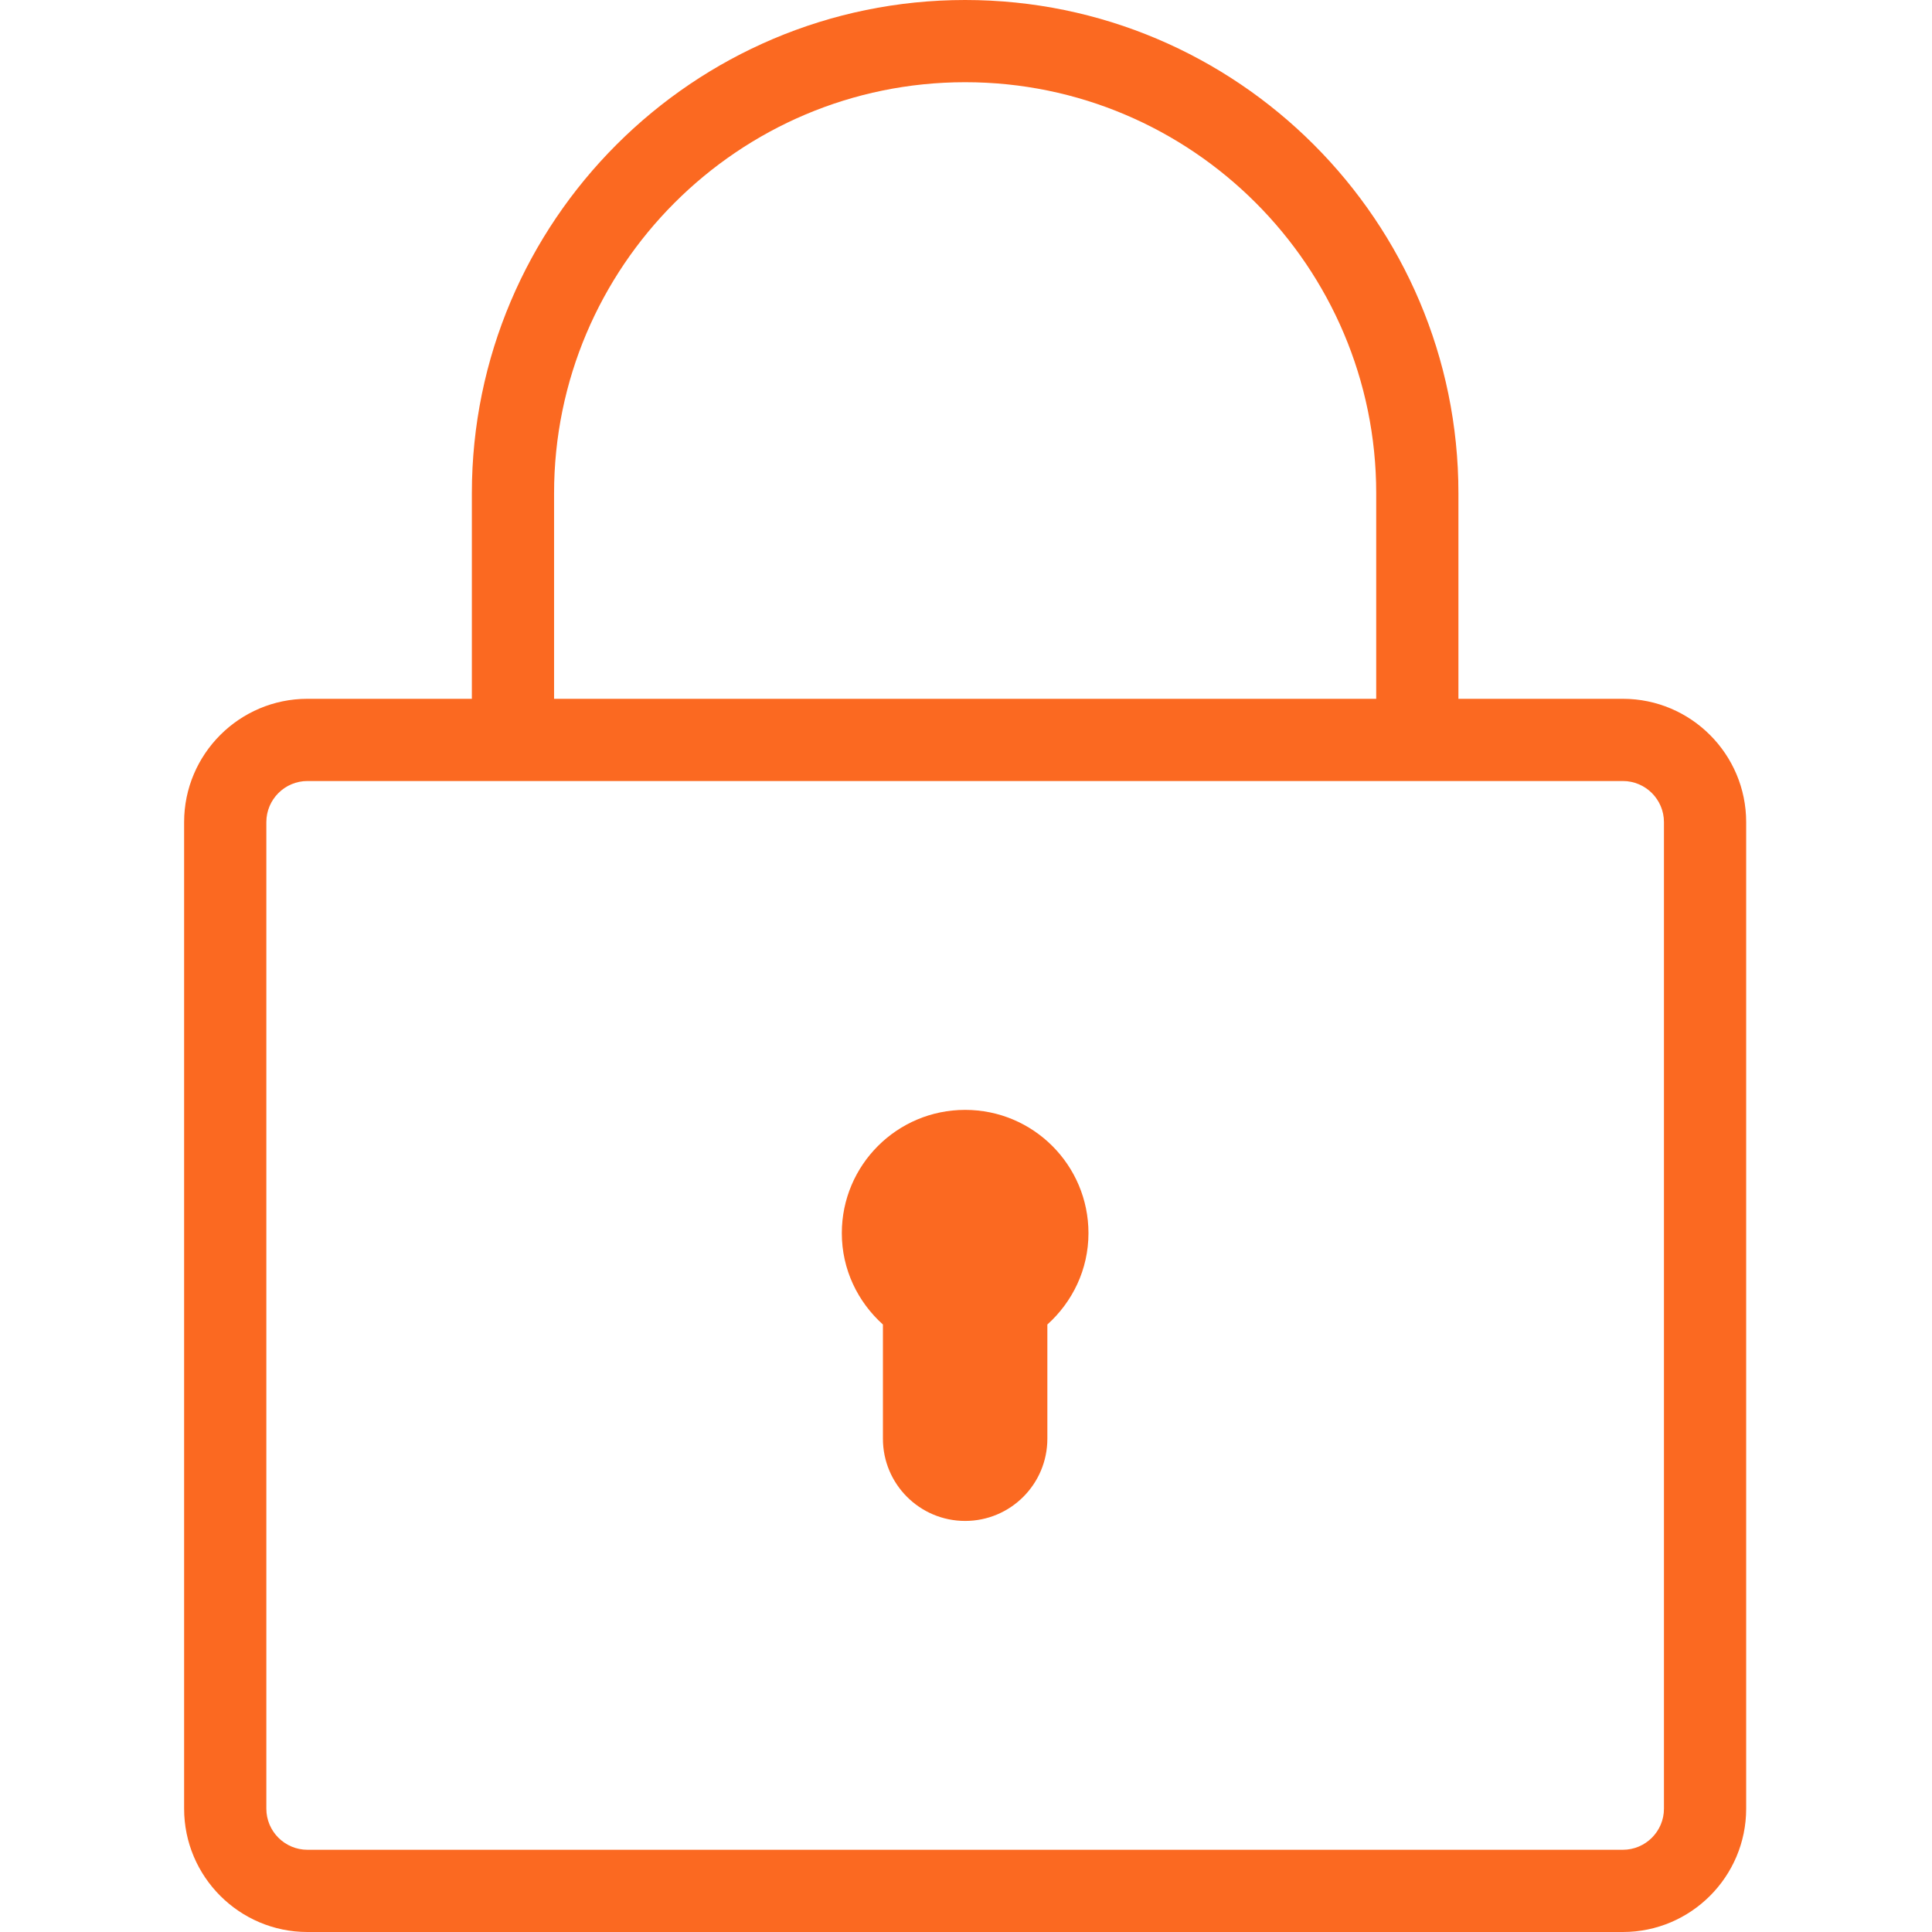<?xml version="1.0" standalone="no"?><!DOCTYPE svg PUBLIC "-//W3C//DTD SVG 1.1//EN" "http://www.w3.org/Graphics/SVG/1.1/DTD/svg11.dtd"><svg t="1568197623545" class="icon" viewBox="0 0 1024 1024" version="1.1" xmlns="http://www.w3.org/2000/svg" p-id="2687" width="200" height="200" xmlns:xlink="http://www.w3.org/1999/xlink"><defs><style type="text/css"></style></defs><path d="M860.144 370.383l-87.149 0L772.995 261.447c0-144.161-117.28-261.447-261.447-261.447-144.173 0-261.453 117.286-261.453 261.447l0 108.935-87.149 0c-36.048 0-65.362 29.326-65.362 65.368l0 522.883c0 36.046 29.32 65.368 65.362 65.368L860.144 1024c36.042 0 65.362-29.321 65.362-65.368L925.506 435.744C925.506 399.707 896.186 370.383 860.144 370.383L860.144 370.383 860.144 370.383zM293.671 261.447c0-120.136 97.747-217.872 217.877-217.872 120.125 0 217.872 97.736 217.872 217.872l0 108.935L293.671 370.382 293.671 261.447 293.671 261.447 293.671 261.447zM881.931 958.632c0 12.021-9.765 21.787-21.786 21.787L162.953 980.419c-12.01 0-21.787-9.765-21.787-21.787L141.166 435.744c0-12.01 9.777-21.787 21.787-21.787L860.144 413.957c12.021 0 21.786 9.777 21.786 21.787L881.93 958.632 881.931 958.632 881.931 958.632zM511.549 588.26c-36.108 0-65.368 29.254-65.368 65.355 0 19.293 8.51 36.453 21.787 48.407l0 60.535c0 24.059 19.515 43.573 43.581 43.573 24.059 0 43.573-19.514 43.573-43.573l0-60.535c13.277-11.954 21.788-29.119 21.788-48.407C576.91 617.514 547.652 588.26 511.549 588.26L511.549 588.26 511.549 588.26zM511.549 588.26" p-id="2688" fill="#fb6921"></path></svg>